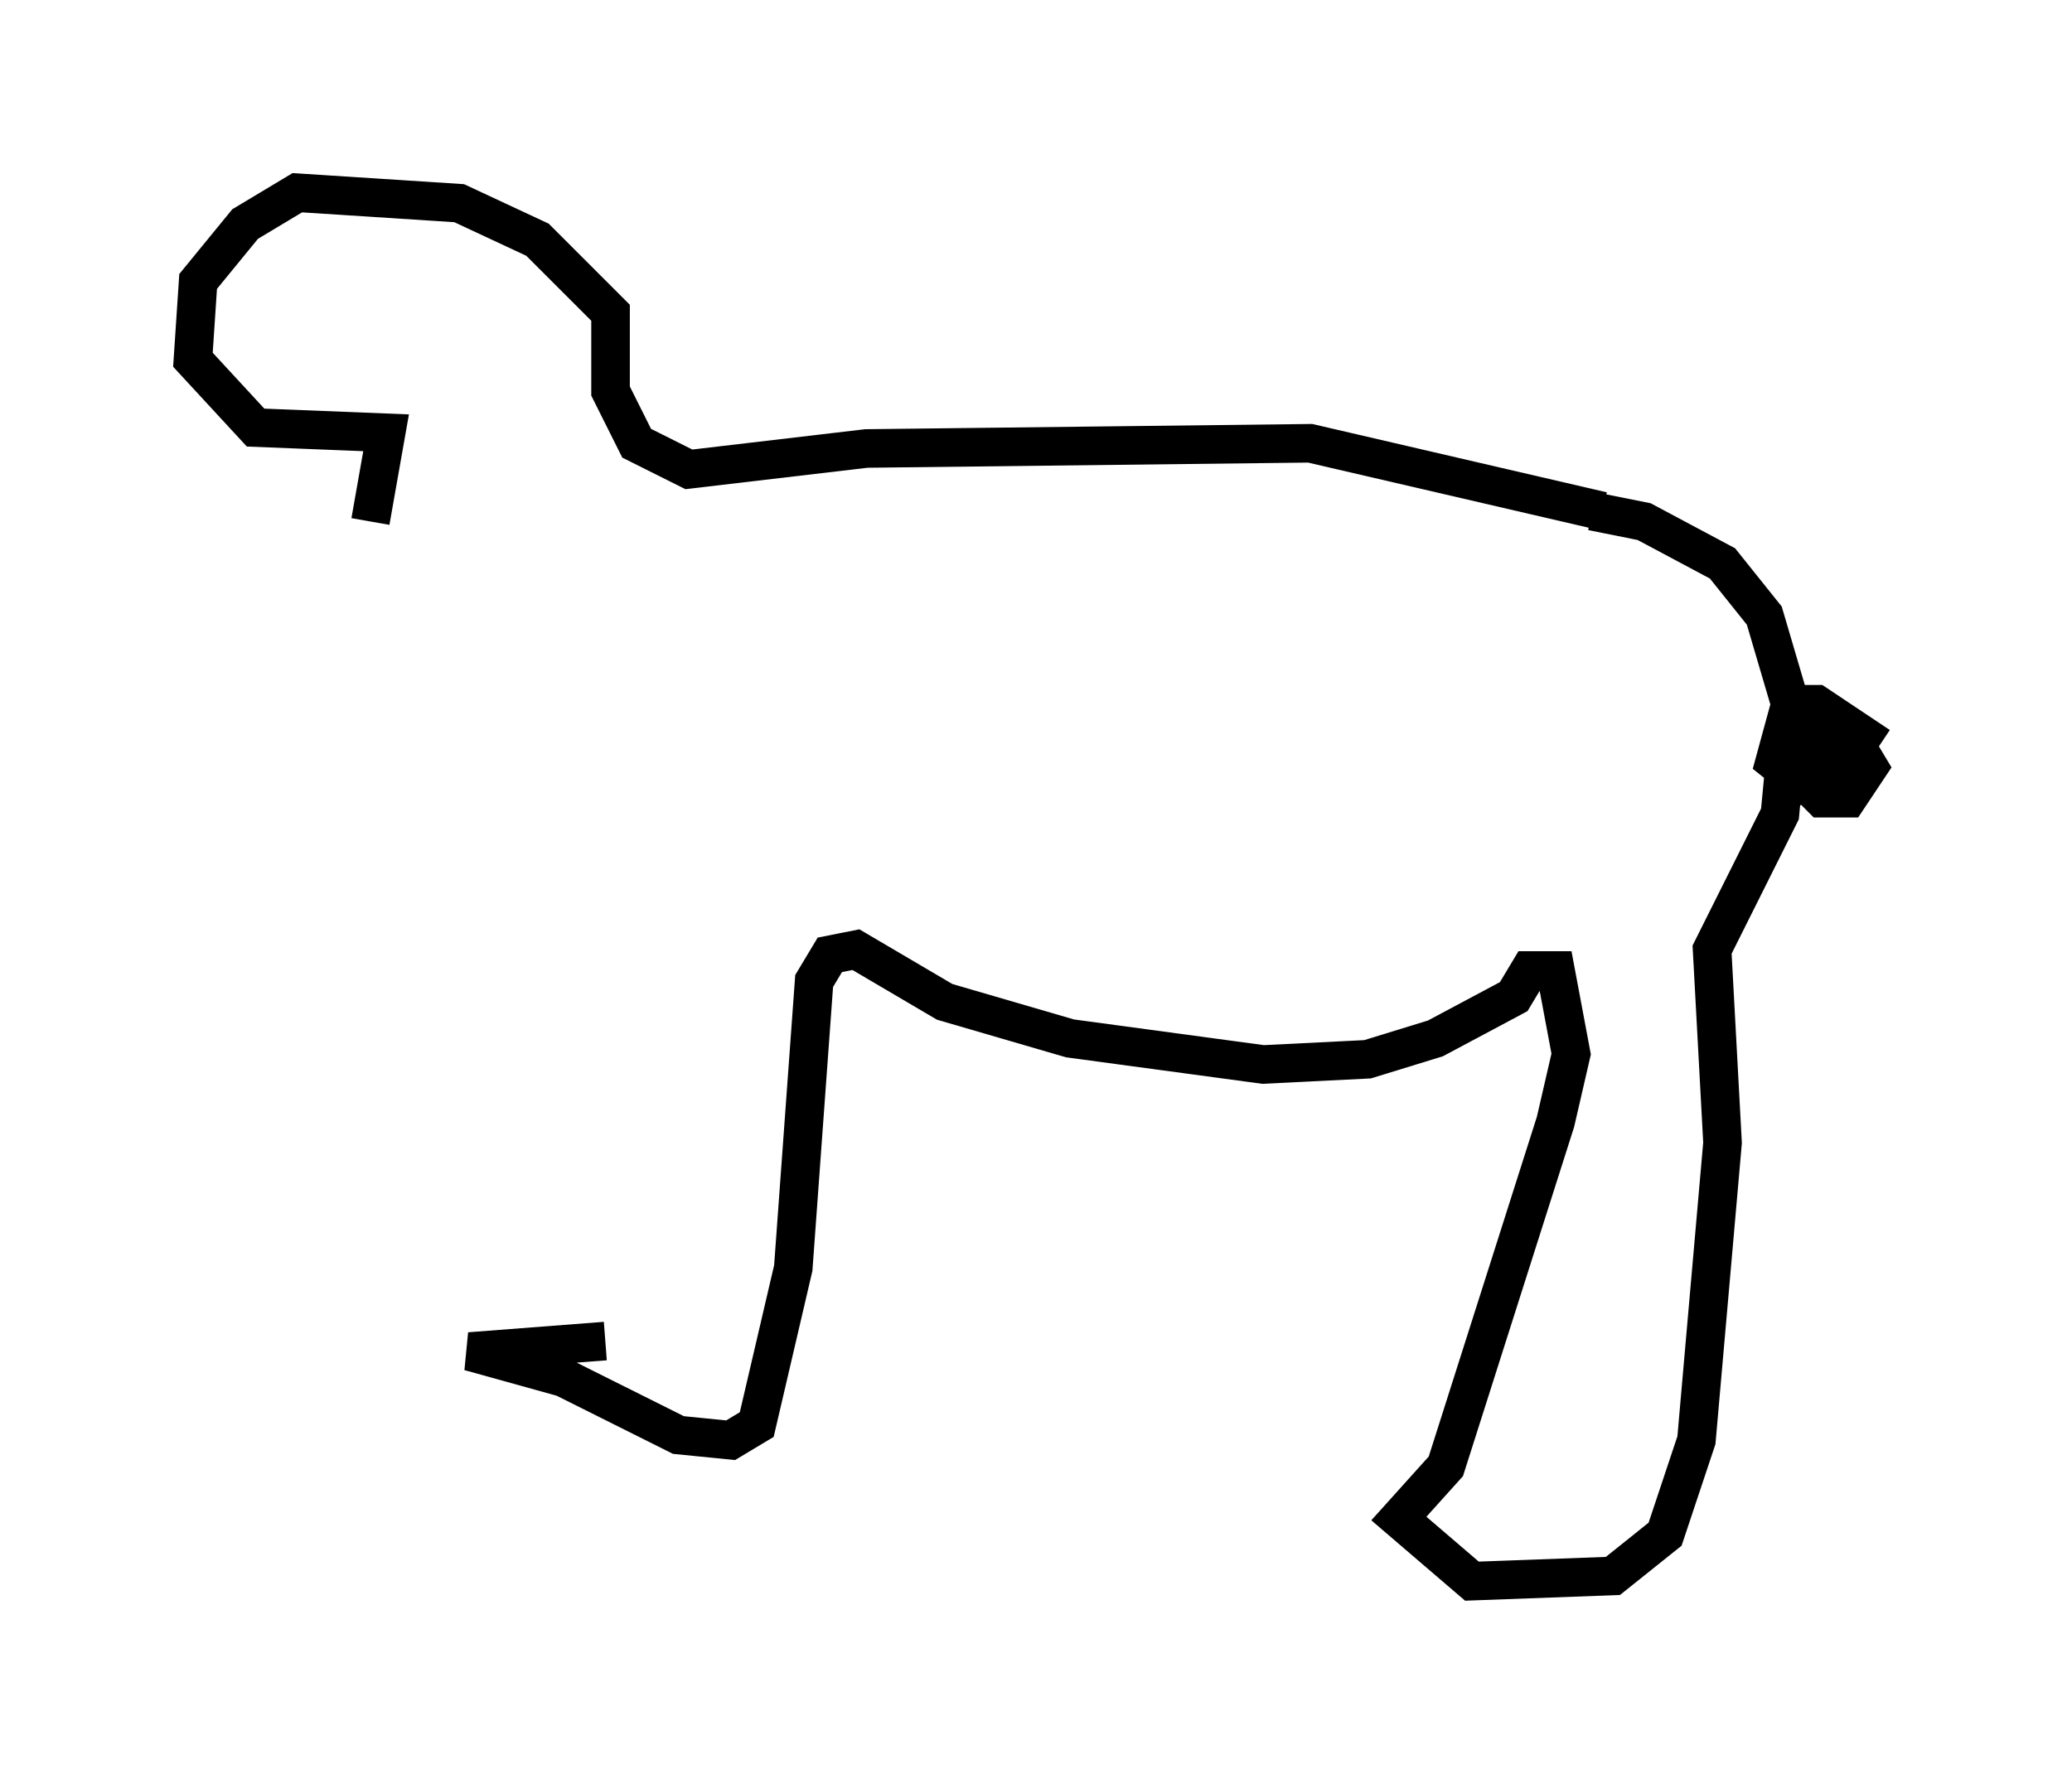 <?xml version="1.0" encoding="utf-8" ?>
<svg baseProfile="full" height="45.994" version="1.1" width="53.707" xmlns="http://www.w3.org/2000/svg" xmlns:ev="http://www.w3.org/2001/xml-events" xmlns:xlink="http://www.w3.org/1999/xlink"><defs /><rect fill="white" height="45.994" width="53.707" x="0" y="0" /><path d="M16.502, 21.644 m-0.812, 13.126 l-3.518, 0.271 2.436, 0.677 l2.977, 1.488 1.353, 0.135 l0.677, -0.406 0.947, -4.059 l0.541, -7.442 0.406, -0.677 l0.677, -0.135 2.3, 1.353 l3.248, 0.947 5.007, 0.677 l2.706, -0.135 1.759, -0.541 l2.03, -1.083 0.406, -0.677 l0.677, 0.0 0.406, 2.165 l-0.406, 1.759 -2.842, 8.931 l-1.218, 1.353 1.894, 1.624 l3.654, -0.135 1.353, -1.083 l0.812, -2.436 0.677, -7.713 l-0.271, -5.007 1.759, -3.518 l0.271, -2.842 -0.677, -2.3 l-1.083, -1.353 -2.03, -1.083 l-1.353, -0.271 -0.135, 0.406 m7.578, 5.683 l-1.624, -1.083 -0.677, 0.0 l-0.406, 1.488 0.677, 0.541 l0.677, -0.406 0.0, -1.353 l-0.812, 1.488 0.677, 0.677 l0.677, 0.0 0.541, -0.812 l-0.406, -0.677 -1.353, 0.0 m-5.142, -5.954 l-7.578, -1.759 -11.502, 0.135 l-4.601, 0.541 -1.353, -0.677 l-0.677, -1.353 0.0, -2.03 l-1.894, -1.894 -2.03, -0.947 l-4.195, -0.271 -1.353, 0.812 l-1.218, 1.488 -0.135, 2.03 l1.624, 1.759 3.383, 0.135 l-0.406, 2.3 " fill="none" stroke="black" stroke-width="1" /></svg>